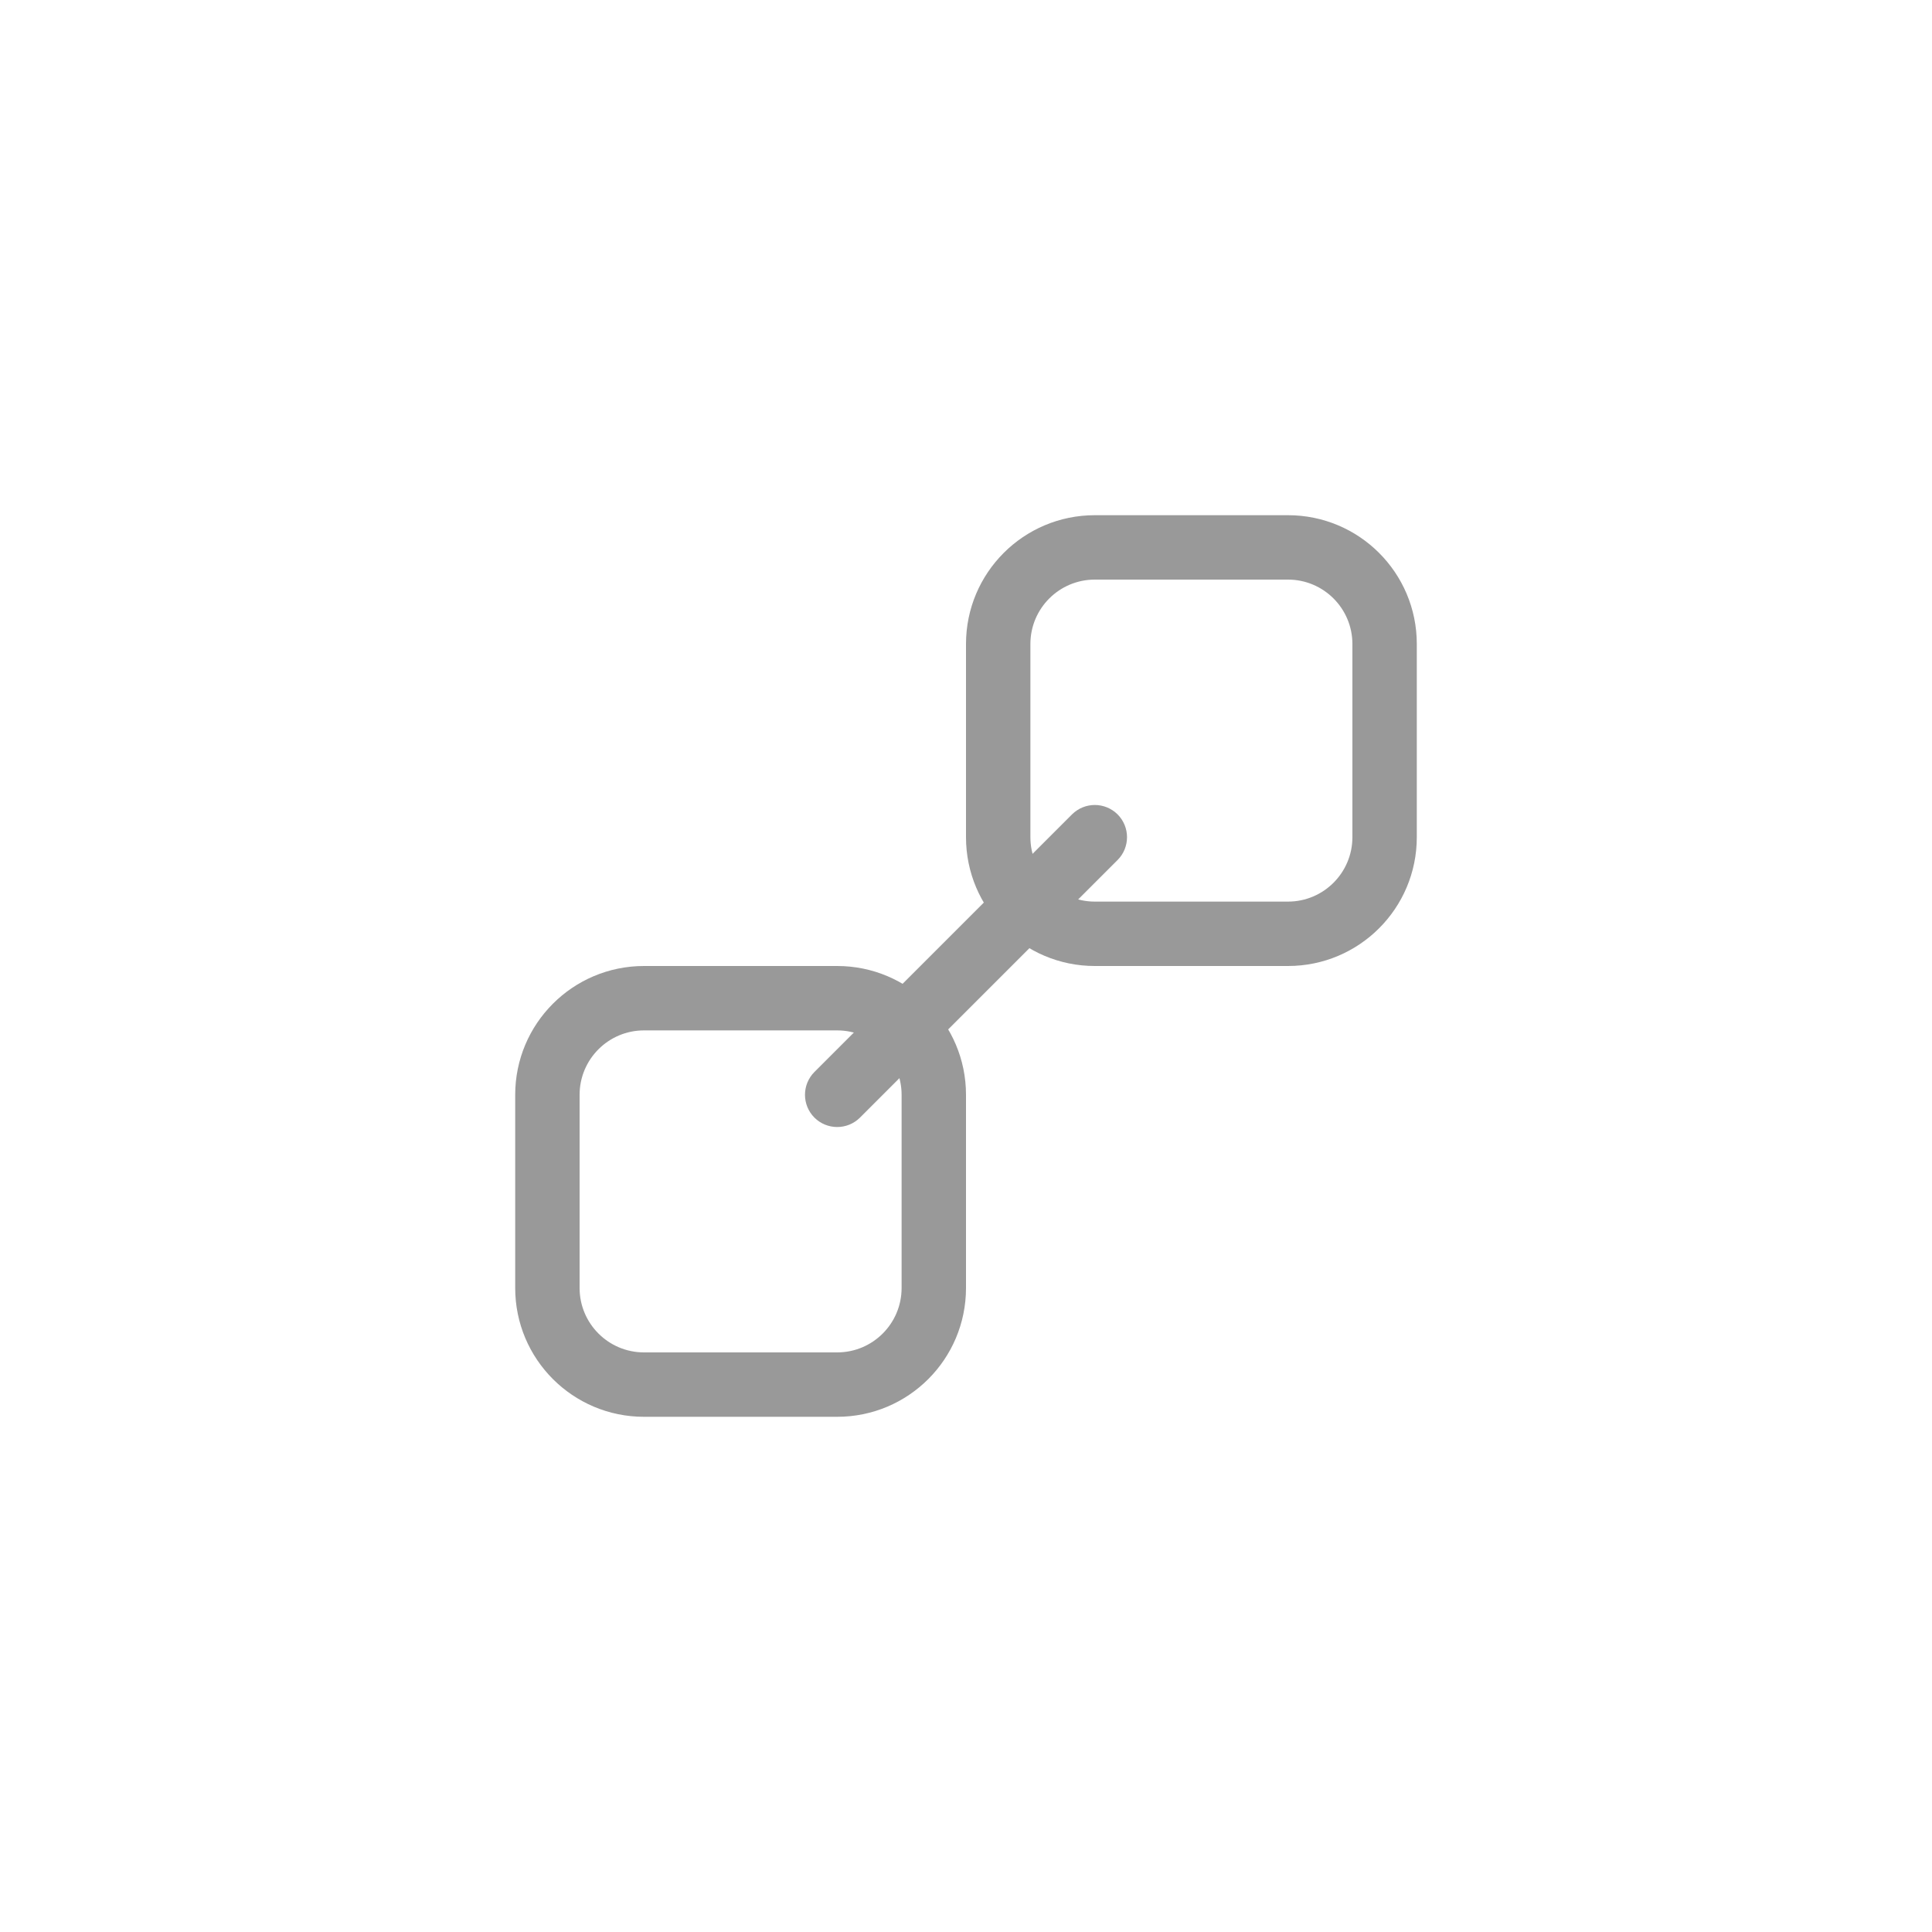 <svg width="30" height="30" viewBox="0 0 30 30" fill="none" xmlns="http://www.w3.org/2000/svg">
<path fill-rule="evenodd" clip-rule="evenodd" d="M13 16H10C9.448 16 9 16.448 9 17V20C9 20.552 9.448 21 10 21H13C13.552 21 14 20.552 14 20V17C14 16.448 13.552 16 13 16ZM10 15C8.895 15 8 15.895 8 17V20C8 21.105 8.895 22 10 22H13C14.105 22 15 21.105 15 20V17C15 15.895 14.105 15 13 15H10Z" fill="#999999"/>
<path fill-rule="evenodd" clip-rule="evenodd" d="M20 9H17C16.448 9 16 9.448 16 10V13C16 13.552 16.448 14 17 14H20C20.552 14 21 13.552 21 13V10C21 9.448 20.552 9 20 9ZM17 8C15.895 8 15 8.895 15 10V13C15 14.105 15.895 15 17 15H20C21.105 15 22 14.105 22 13V10C22 8.895 21.105 8 20 8H17Z" fill="#999999"/>
<path fill-rule="evenodd" clip-rule="evenodd" d="M17.354 12.646C17.549 12.842 17.549 13.158 17.354 13.354L13.354 17.354C13.158 17.549 12.842 17.549 12.646 17.354C12.451 17.158 12.451 16.842 12.646 16.646L16.646 12.646C16.842 12.451 17.158 12.451 17.354 12.646Z" fill="#999999"/>
</svg>
